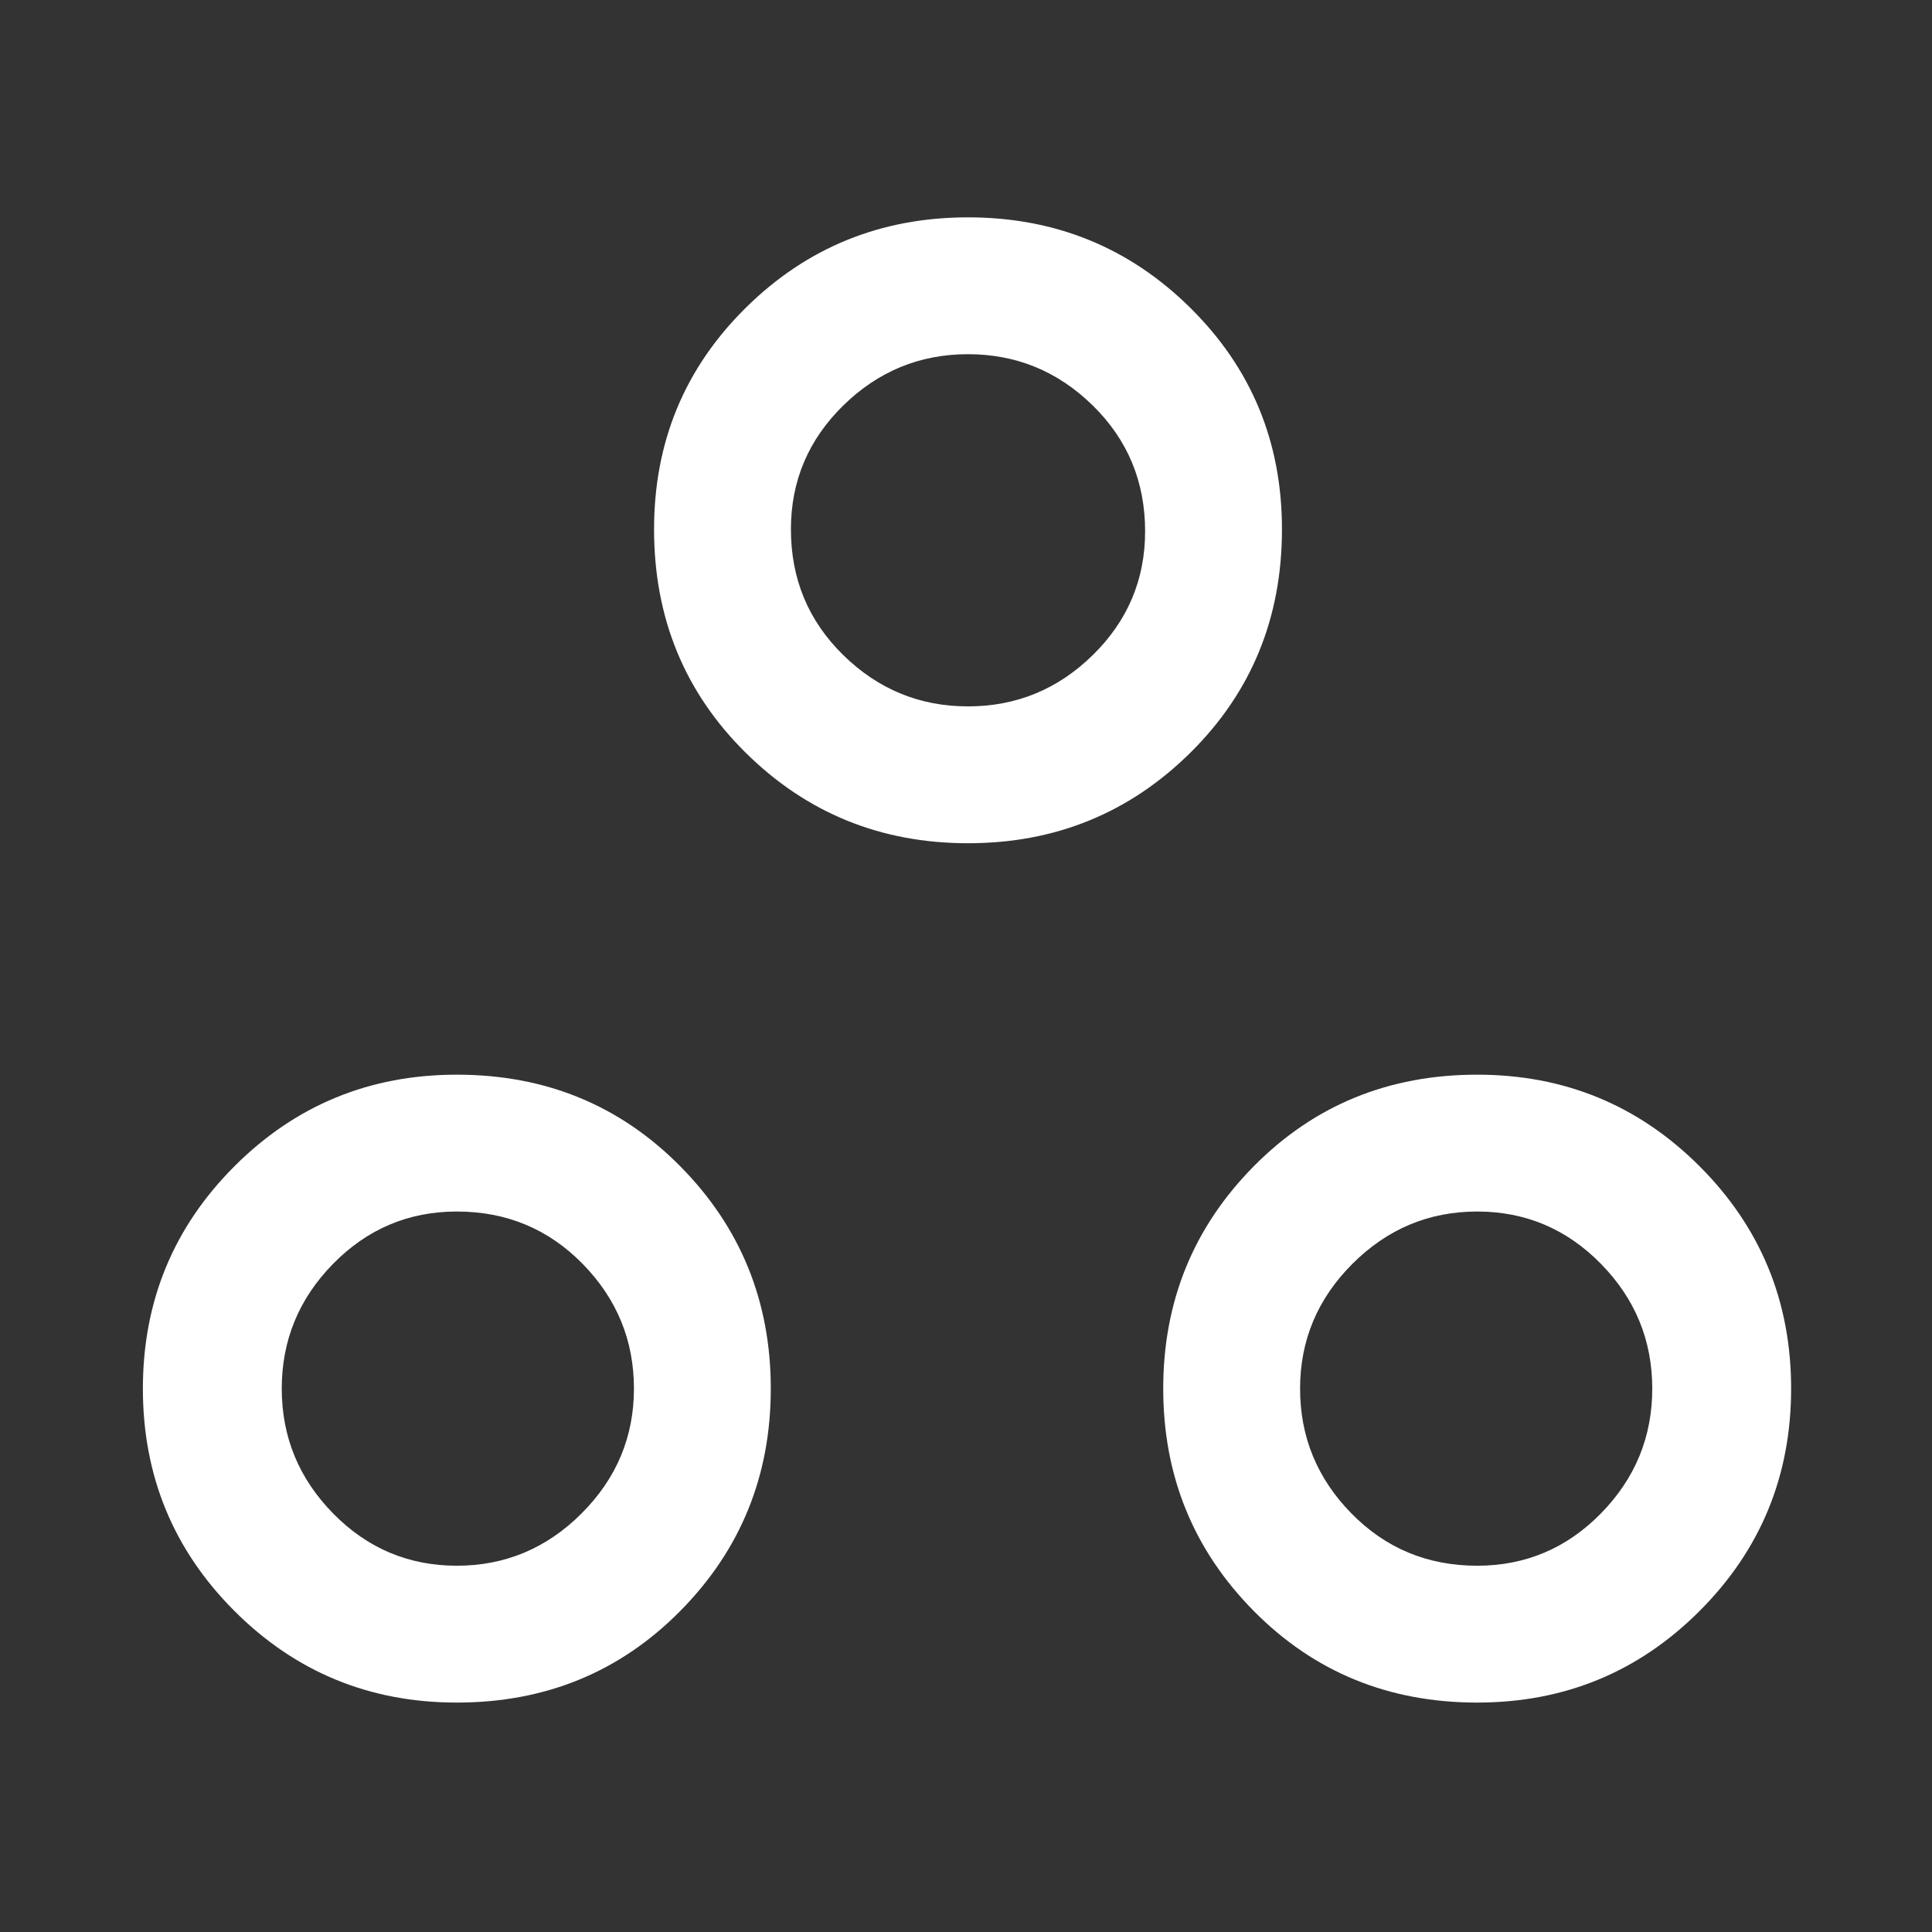 <svg xmlns="http://www.w3.org/2000/svg" height="48" width="48"><rect width="100%" height="100%" fill="#333333" stroke="none"/><path fill="#FFFFFF" d="M11.35 42.3Q8.1 42.3 5.825 40.025Q3.55 37.75 3.55 34.5Q3.55 31.25 5.825 28.975Q8.1 26.7 11.35 26.7Q14.65 26.7 16.9 28.975Q19.15 31.25 19.15 34.5Q19.15 37.75 16.9 40.025Q14.65 42.3 11.35 42.3ZM24.05 20.95Q20.8 20.95 18.525 18.7Q16.25 16.45 16.25 13.15Q16.25 9.9 18.525 7.65Q20.8 5.4 24.05 5.4Q27.3 5.4 29.575 7.65Q31.85 9.9 31.85 13.15Q31.85 16.45 29.575 18.7Q27.3 20.95 24.05 20.95ZM36.7 42.3Q33.4 42.3 31.15 40.025Q28.9 37.75 28.9 34.5Q28.9 31.25 31.15 28.975Q33.4 26.7 36.7 26.7Q39.95 26.7 42.225 28.975Q44.5 31.25 44.5 34.5Q44.5 37.75 42.225 40.025Q39.95 42.3 36.7 42.3ZM24.05 17.55Q25.85 17.55 27.15 16.275Q28.45 15 28.45 13.2Q28.45 11.35 27.15 10.075Q25.85 8.8 24.05 8.8Q22.25 8.8 20.95 10.075Q19.65 11.35 19.65 13.15Q19.65 15 20.95 16.275Q22.25 17.55 24.05 17.55ZM11.35 38.9Q13.15 38.9 14.45 37.6Q15.75 36.3 15.75 34.5Q15.75 32.7 14.475 31.4Q13.2 30.1 11.35 30.1Q9.55 30.1 8.275 31.4Q7 32.7 7 34.5Q7 36.3 8.275 37.6Q9.55 38.9 11.35 38.9ZM36.7 38.9Q38.5 38.9 39.775 37.6Q41.05 36.3 41.05 34.5Q41.05 32.7 39.775 31.4Q38.5 30.1 36.7 30.1Q34.9 30.1 33.6 31.4Q32.3 32.7 32.3 34.5Q32.3 36.3 33.575 37.6Q34.85 38.9 36.7 38.9ZM24.05 13.15Q24.05 13.15 24.05 13.15Q24.05 13.15 24.05 13.15Q24.05 13.15 24.05 13.15Q24.05 13.15 24.05 13.15Q24.05 13.15 24.05 13.15Q24.05 13.15 24.05 13.15Q24.05 13.15 24.05 13.15Q24.05 13.15 24.05 13.15ZM11.35 34.45Q11.35 34.45 11.35 34.45Q11.35 34.45 11.35 34.45Q11.35 34.45 11.35 34.45Q11.35 34.45 11.35 34.45Q11.35 34.45 11.35 34.45Q11.35 34.45 11.35 34.45Q11.35 34.45 11.35 34.45Q11.35 34.45 11.35 34.45ZM36.7 34.45Q36.7 34.45 36.7 34.45Q36.7 34.45 36.7 34.45Q36.7 34.45 36.7 34.45Q36.7 34.45 36.7 34.45Q36.7 34.45 36.7 34.45Q36.7 34.45 36.7 34.45Q36.7 34.45 36.7 34.45Q36.7 34.45 36.7 34.45Z"/></svg>